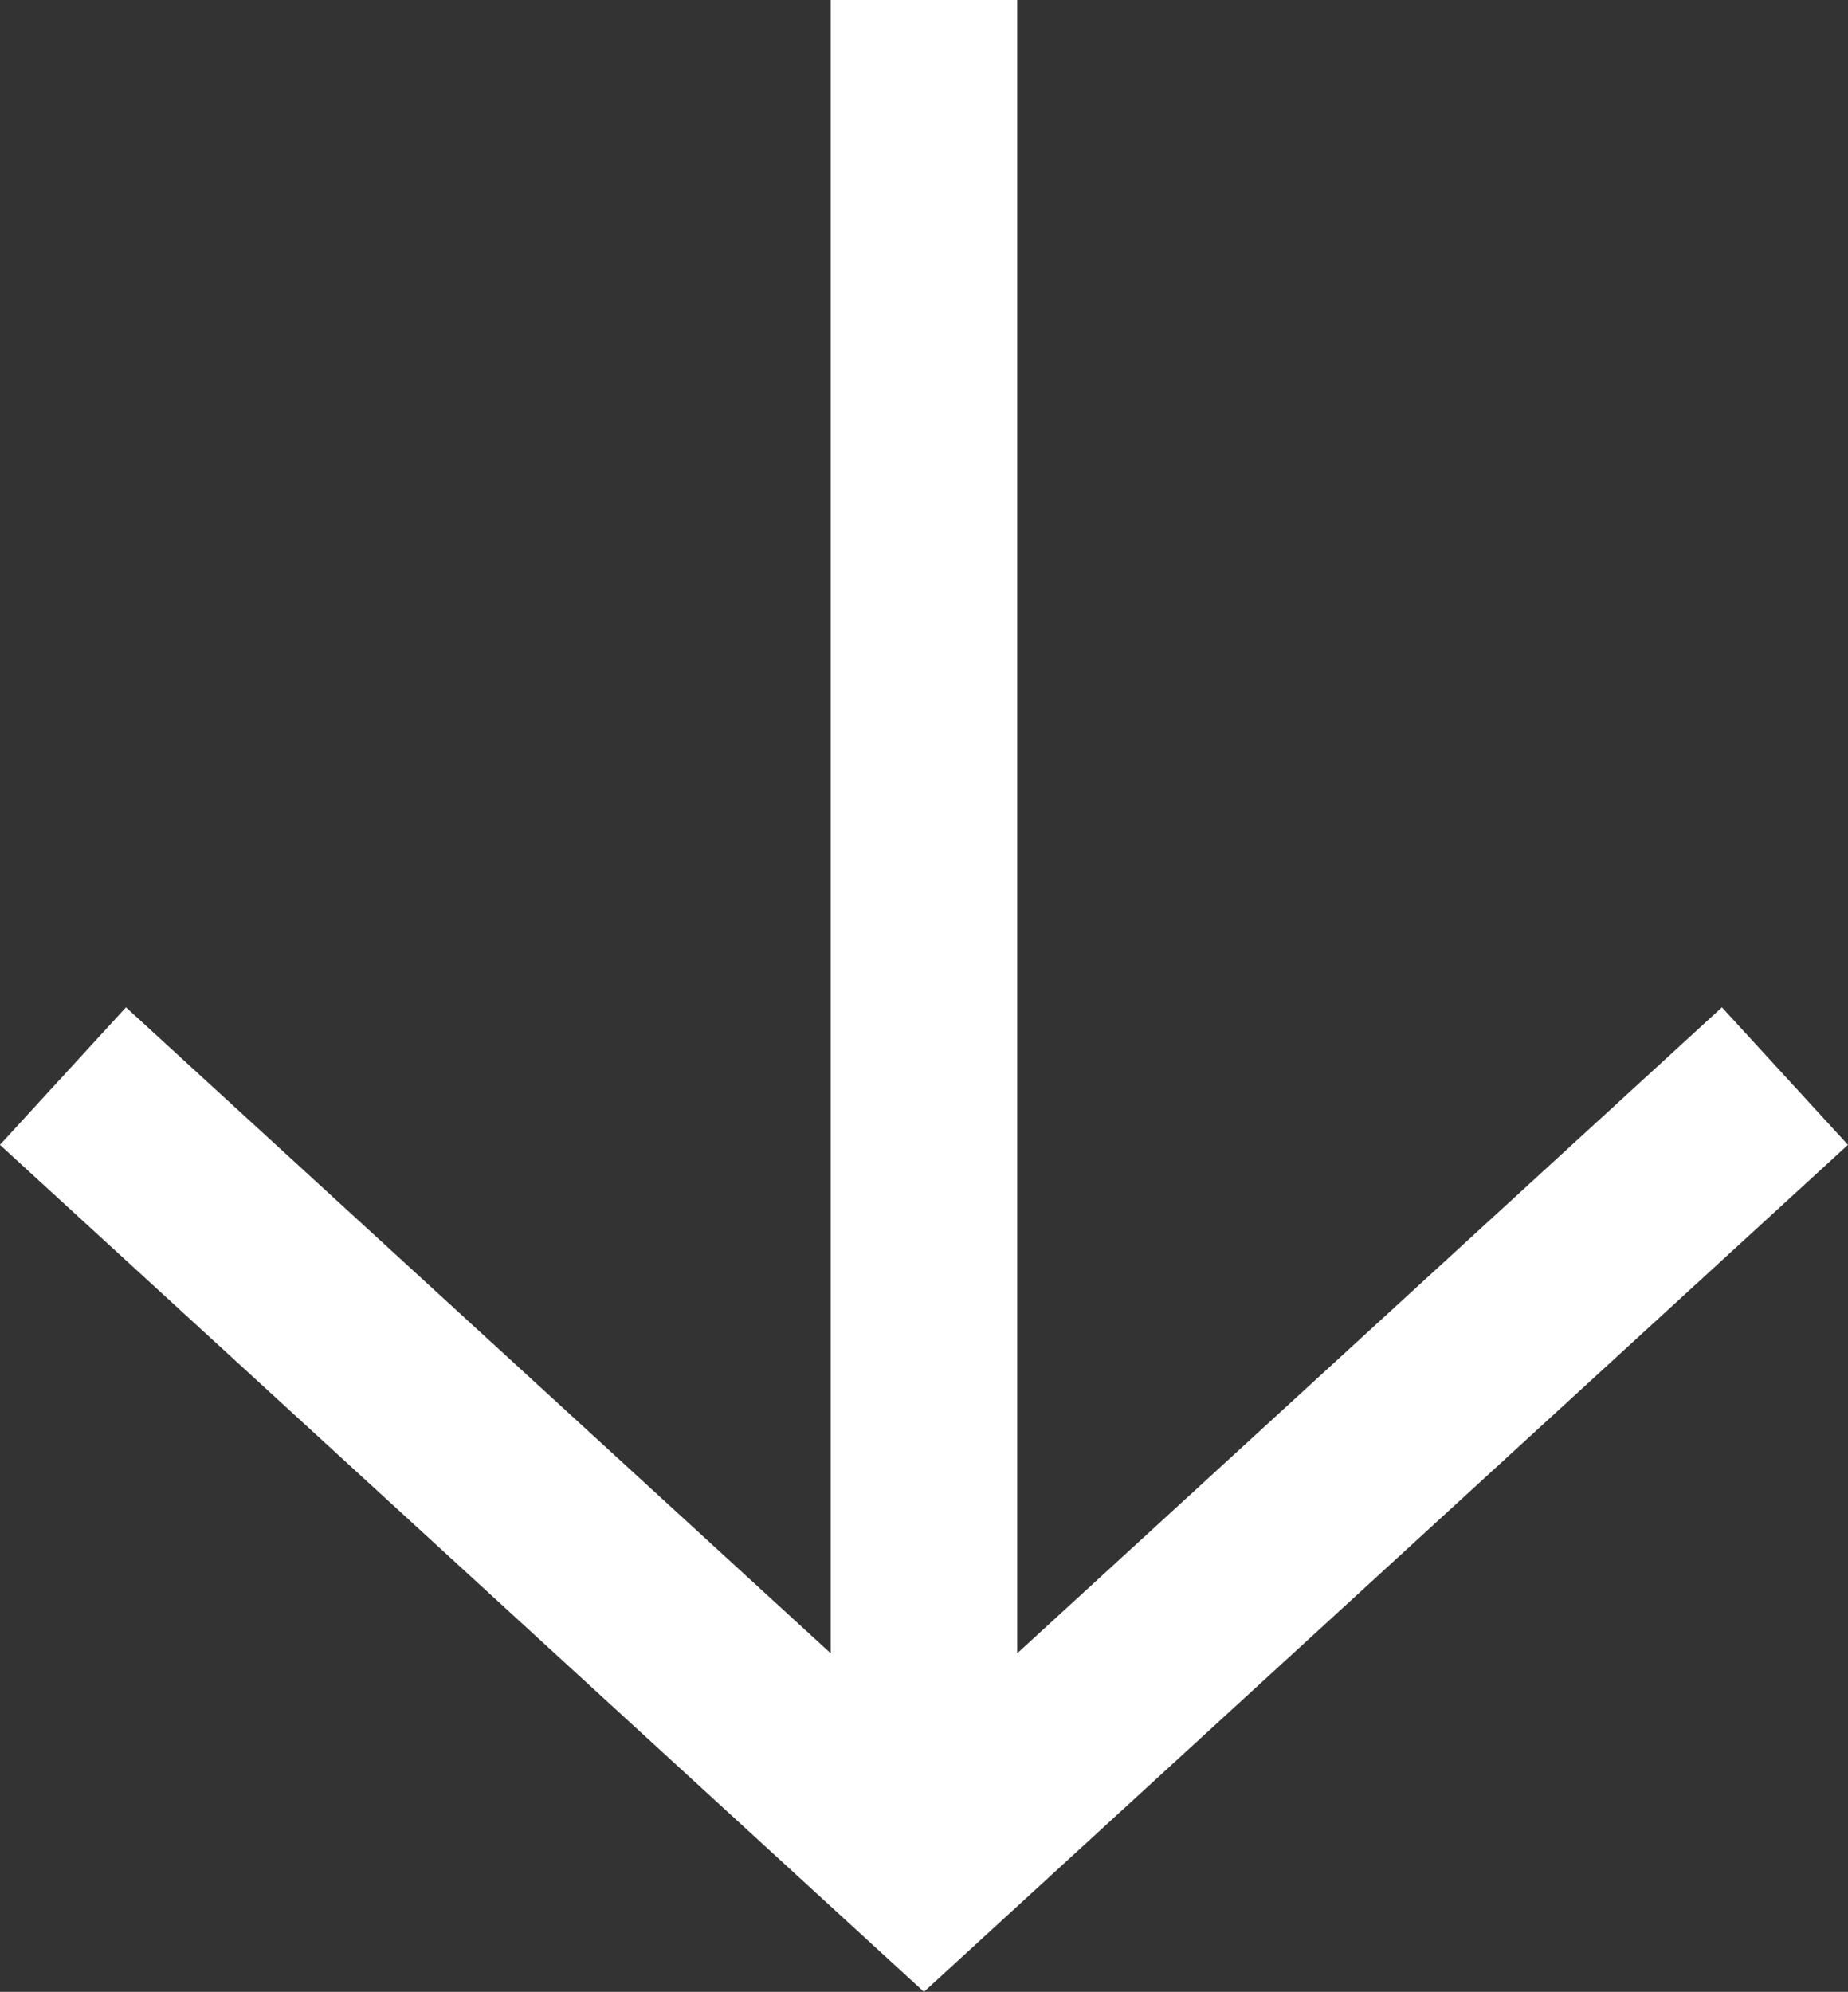<svg xmlns="http://www.w3.org/2000/svg" width="19.813" height="21.357"><rect width="100%" height="100%" fill="#333333" stroke="none"/><g data-name="Groupe 470"><g data-name="Groupe 468"><g data-name="Groupe 467" fill="none" stroke="#fff" stroke-width="2"><path data-name="Tracé 43" d="M9.906 0v20"/><path data-name="Tracé 42" d="M19.137 11.538 9.906 20 .675 11.538" stroke-miterlimit="10"/></g></g></g></svg>